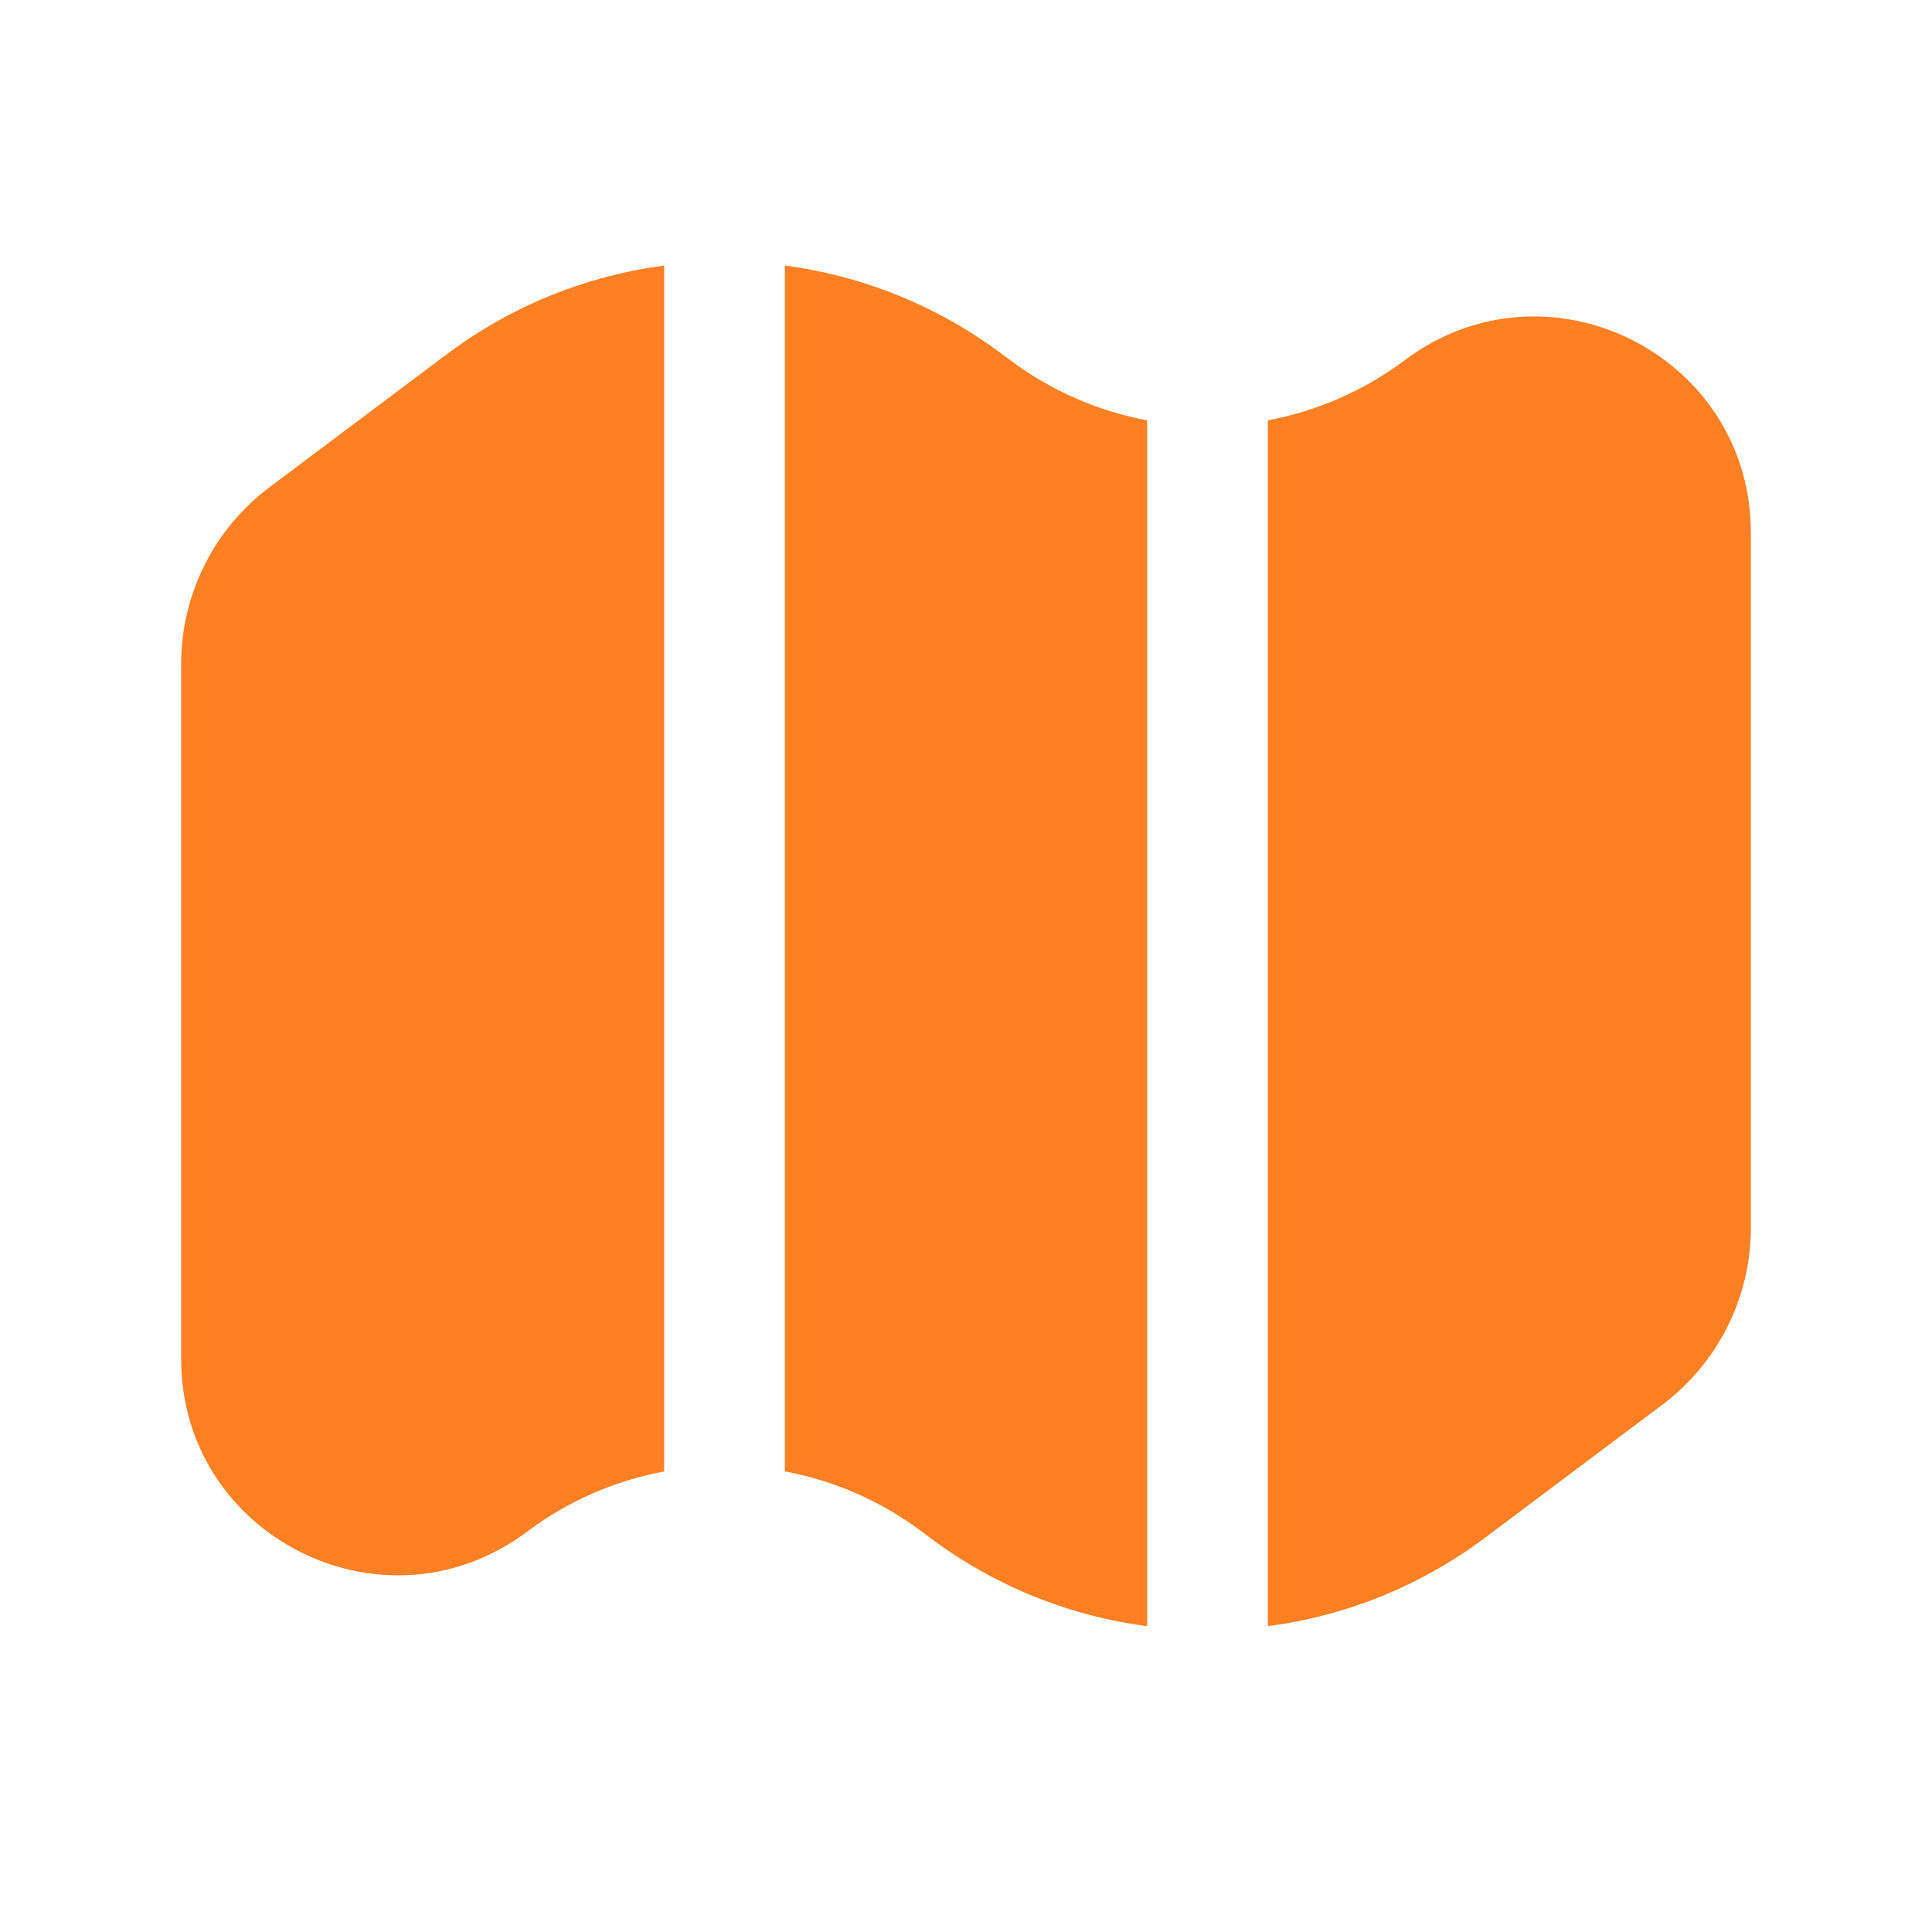 <svg viewBox="0 0 20 20" fill="none" xmlns="http://www.w3.org/2000/svg">
<path d="M6.875 2.749C6.078 2.854 5.301 3.16 4.625 3.667L2.792 5.042C2.215 5.474 1.875 6.154 1.875 6.875V14.066C1.875 15.91 3.98 16.963 5.456 15.856C5.885 15.534 6.372 15.326 6.875 15.232V2.749Z" fill="#FF8023"/>
<path d="M8.125 15.232C8.628 15.326 9.115 15.534 9.544 15.856L9.625 15.917C10.301 16.424 11.078 16.73 11.875 16.834V4.351C11.372 4.257 10.885 4.049 10.456 3.727L10.375 3.667C9.699 3.16 8.922 2.854 8.125 2.749V15.232Z" fill="#FF8023"/>
<path d="M13.125 4.351V16.834C13.922 16.73 14.699 16.424 15.375 15.917L17.208 14.542C17.785 14.109 18.125 13.43 18.125 12.708V5.517C18.125 3.673 16.02 2.621 14.544 3.727C14.115 4.049 13.628 4.257 13.125 4.351Z" fill="#FF8023"/>
</svg>
